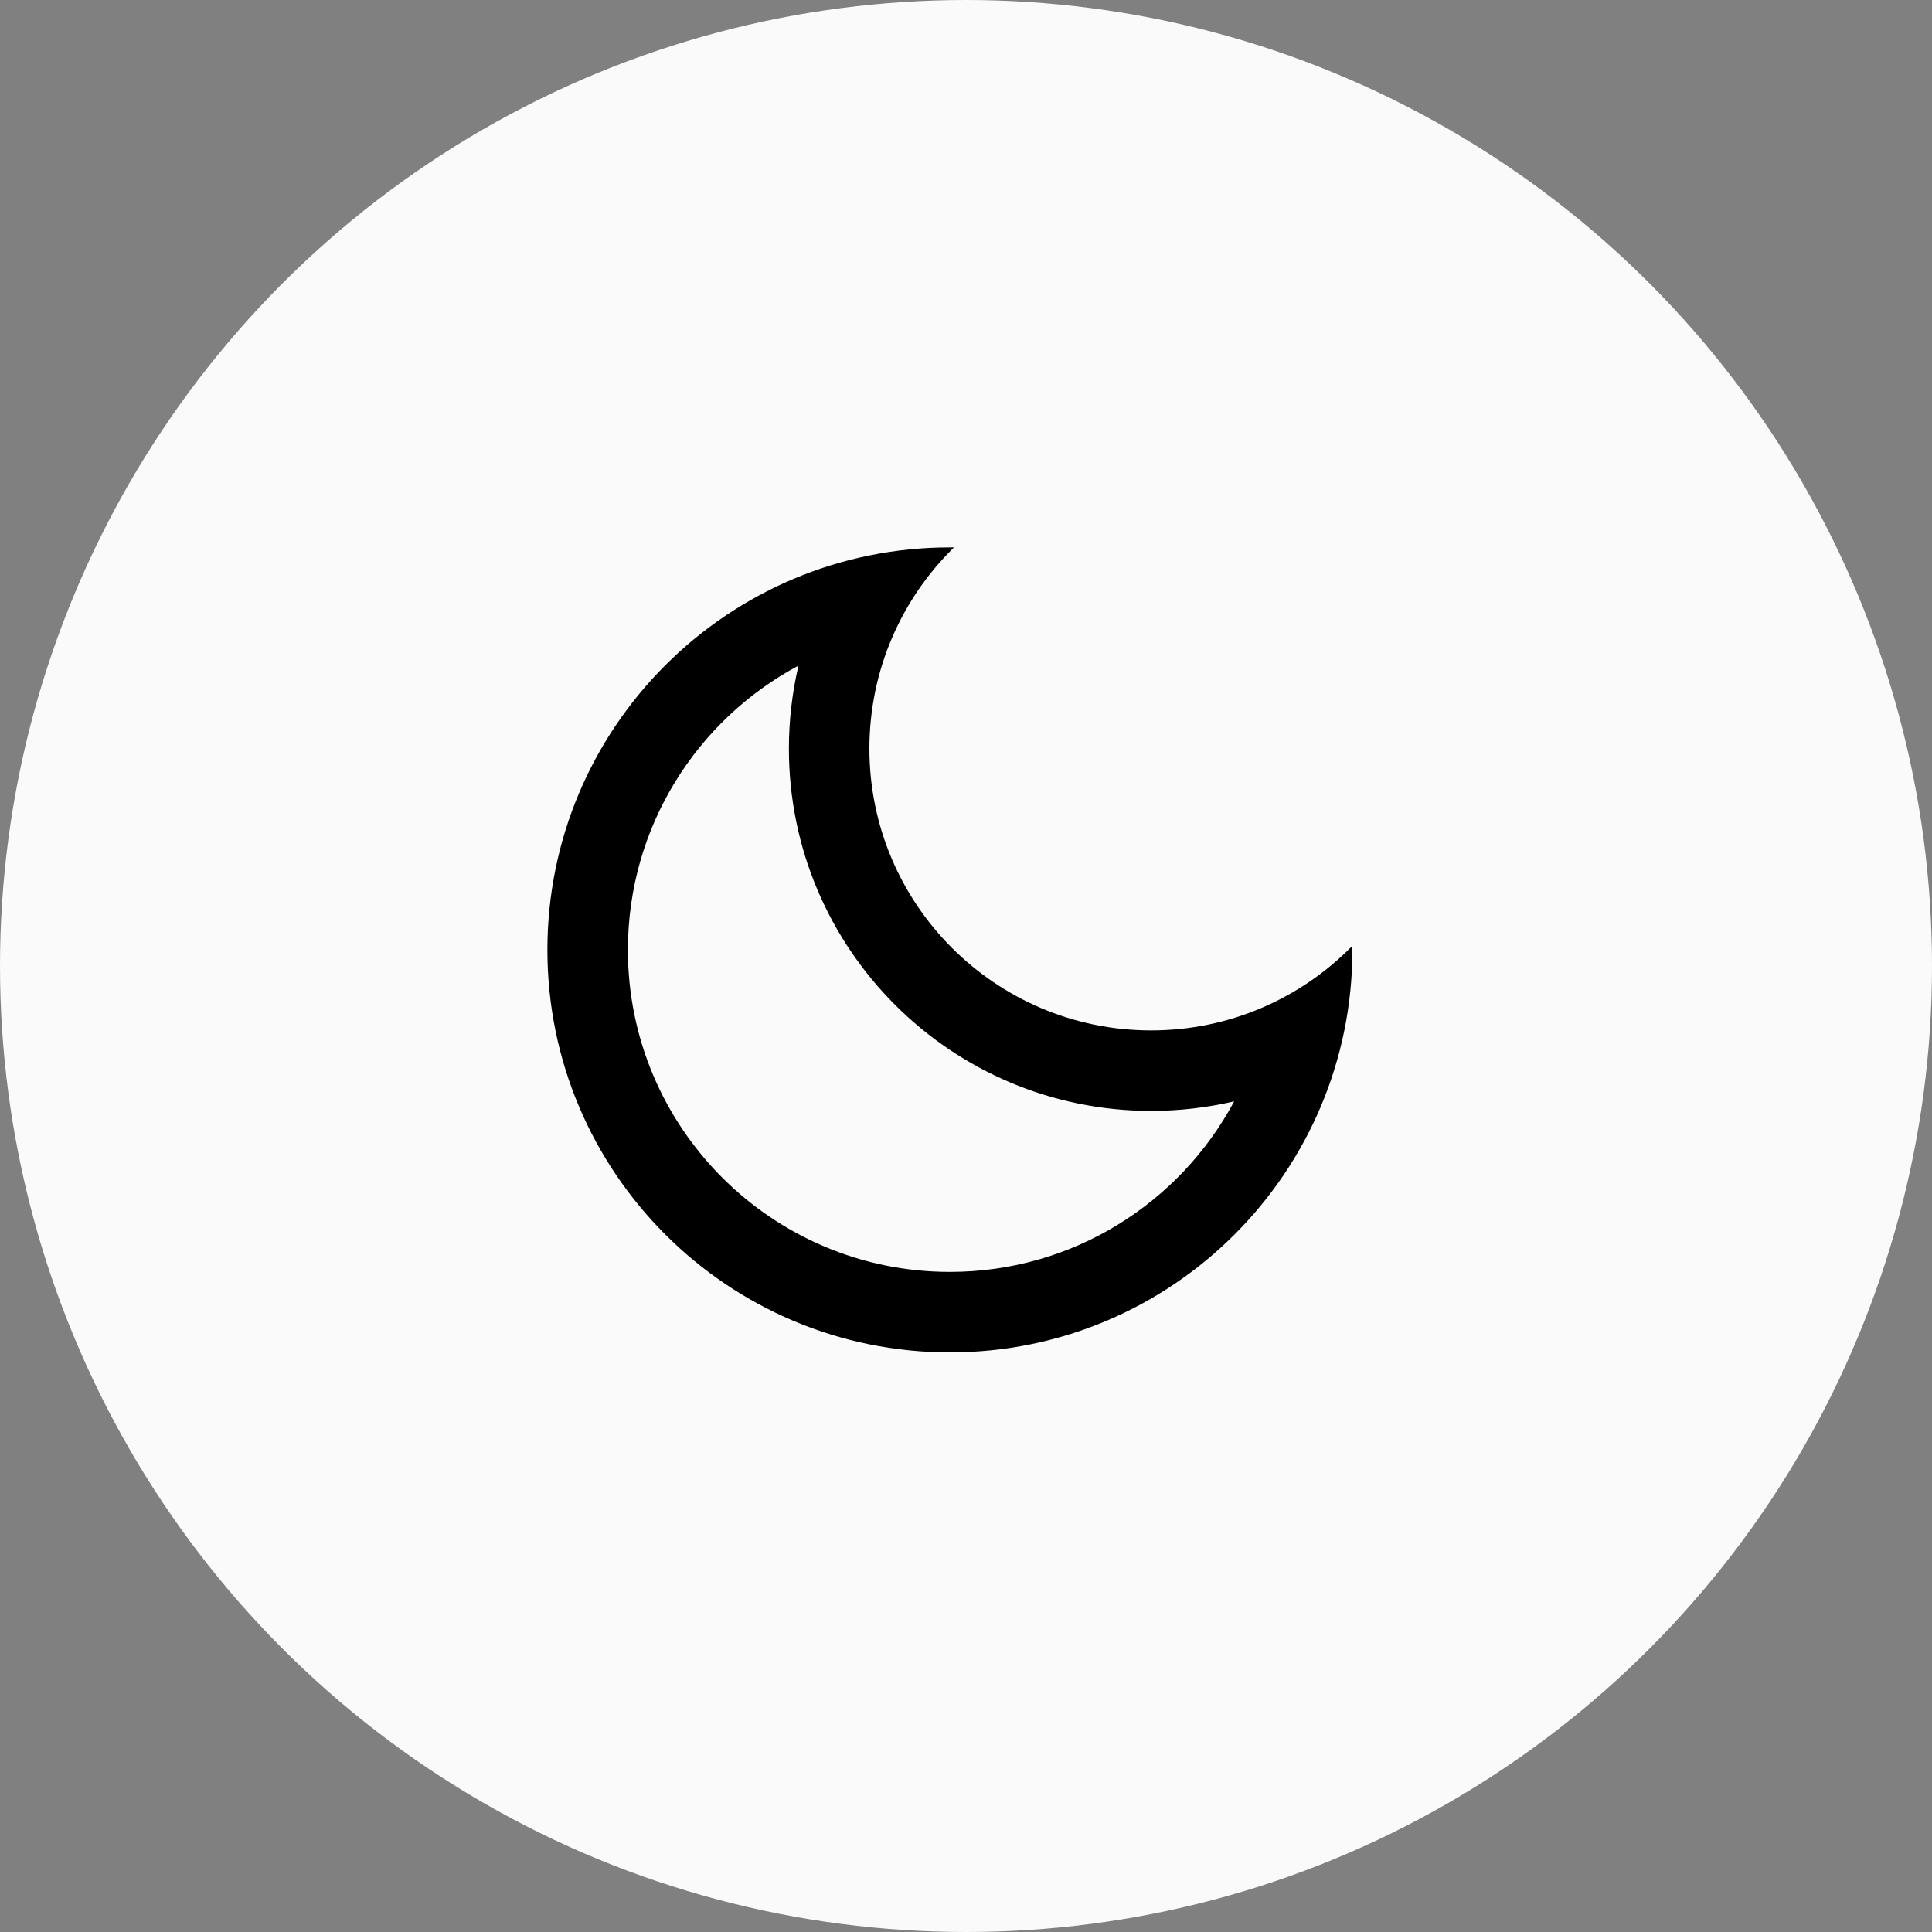 <svg width="60" height="60" viewBox="0 0 60 60" fill="none" xmlns="http://www.w3.org/2000/svg">
<rect x="0" y="0" width="60" height="60" fill="#808080" stroke="none"/>
<circle cx="30" cy="30" r="30" fill="#FAFAFA"/>
<path d="M27 23.25C27 28.082 30.918 32 35.75 32C38.198 32 40.411 30.995 41.999 29.374C42 29.416 42 29.458 42 29.5C42 36.404 36.404 42 29.5 42C22.596 42 17 36.404 17 29.5C17 22.596 22.596 17 29.5 17C29.542 17 29.584 17 29.626 17.001C28.005 18.589 27 20.802 27 23.25ZM19.5 29.5C19.5 35.023 23.977 39.5 29.5 39.5C33.323 39.5 36.645 37.355 38.328 34.203C37.493 34.398 36.629 34.5 35.75 34.5C29.537 34.5 24.5 29.463 24.5 23.25C24.5 22.371 24.602 21.507 24.797 20.672C21.645 22.355 19.5 25.677 19.5 29.5Z" fill="black"/>
</svg>
